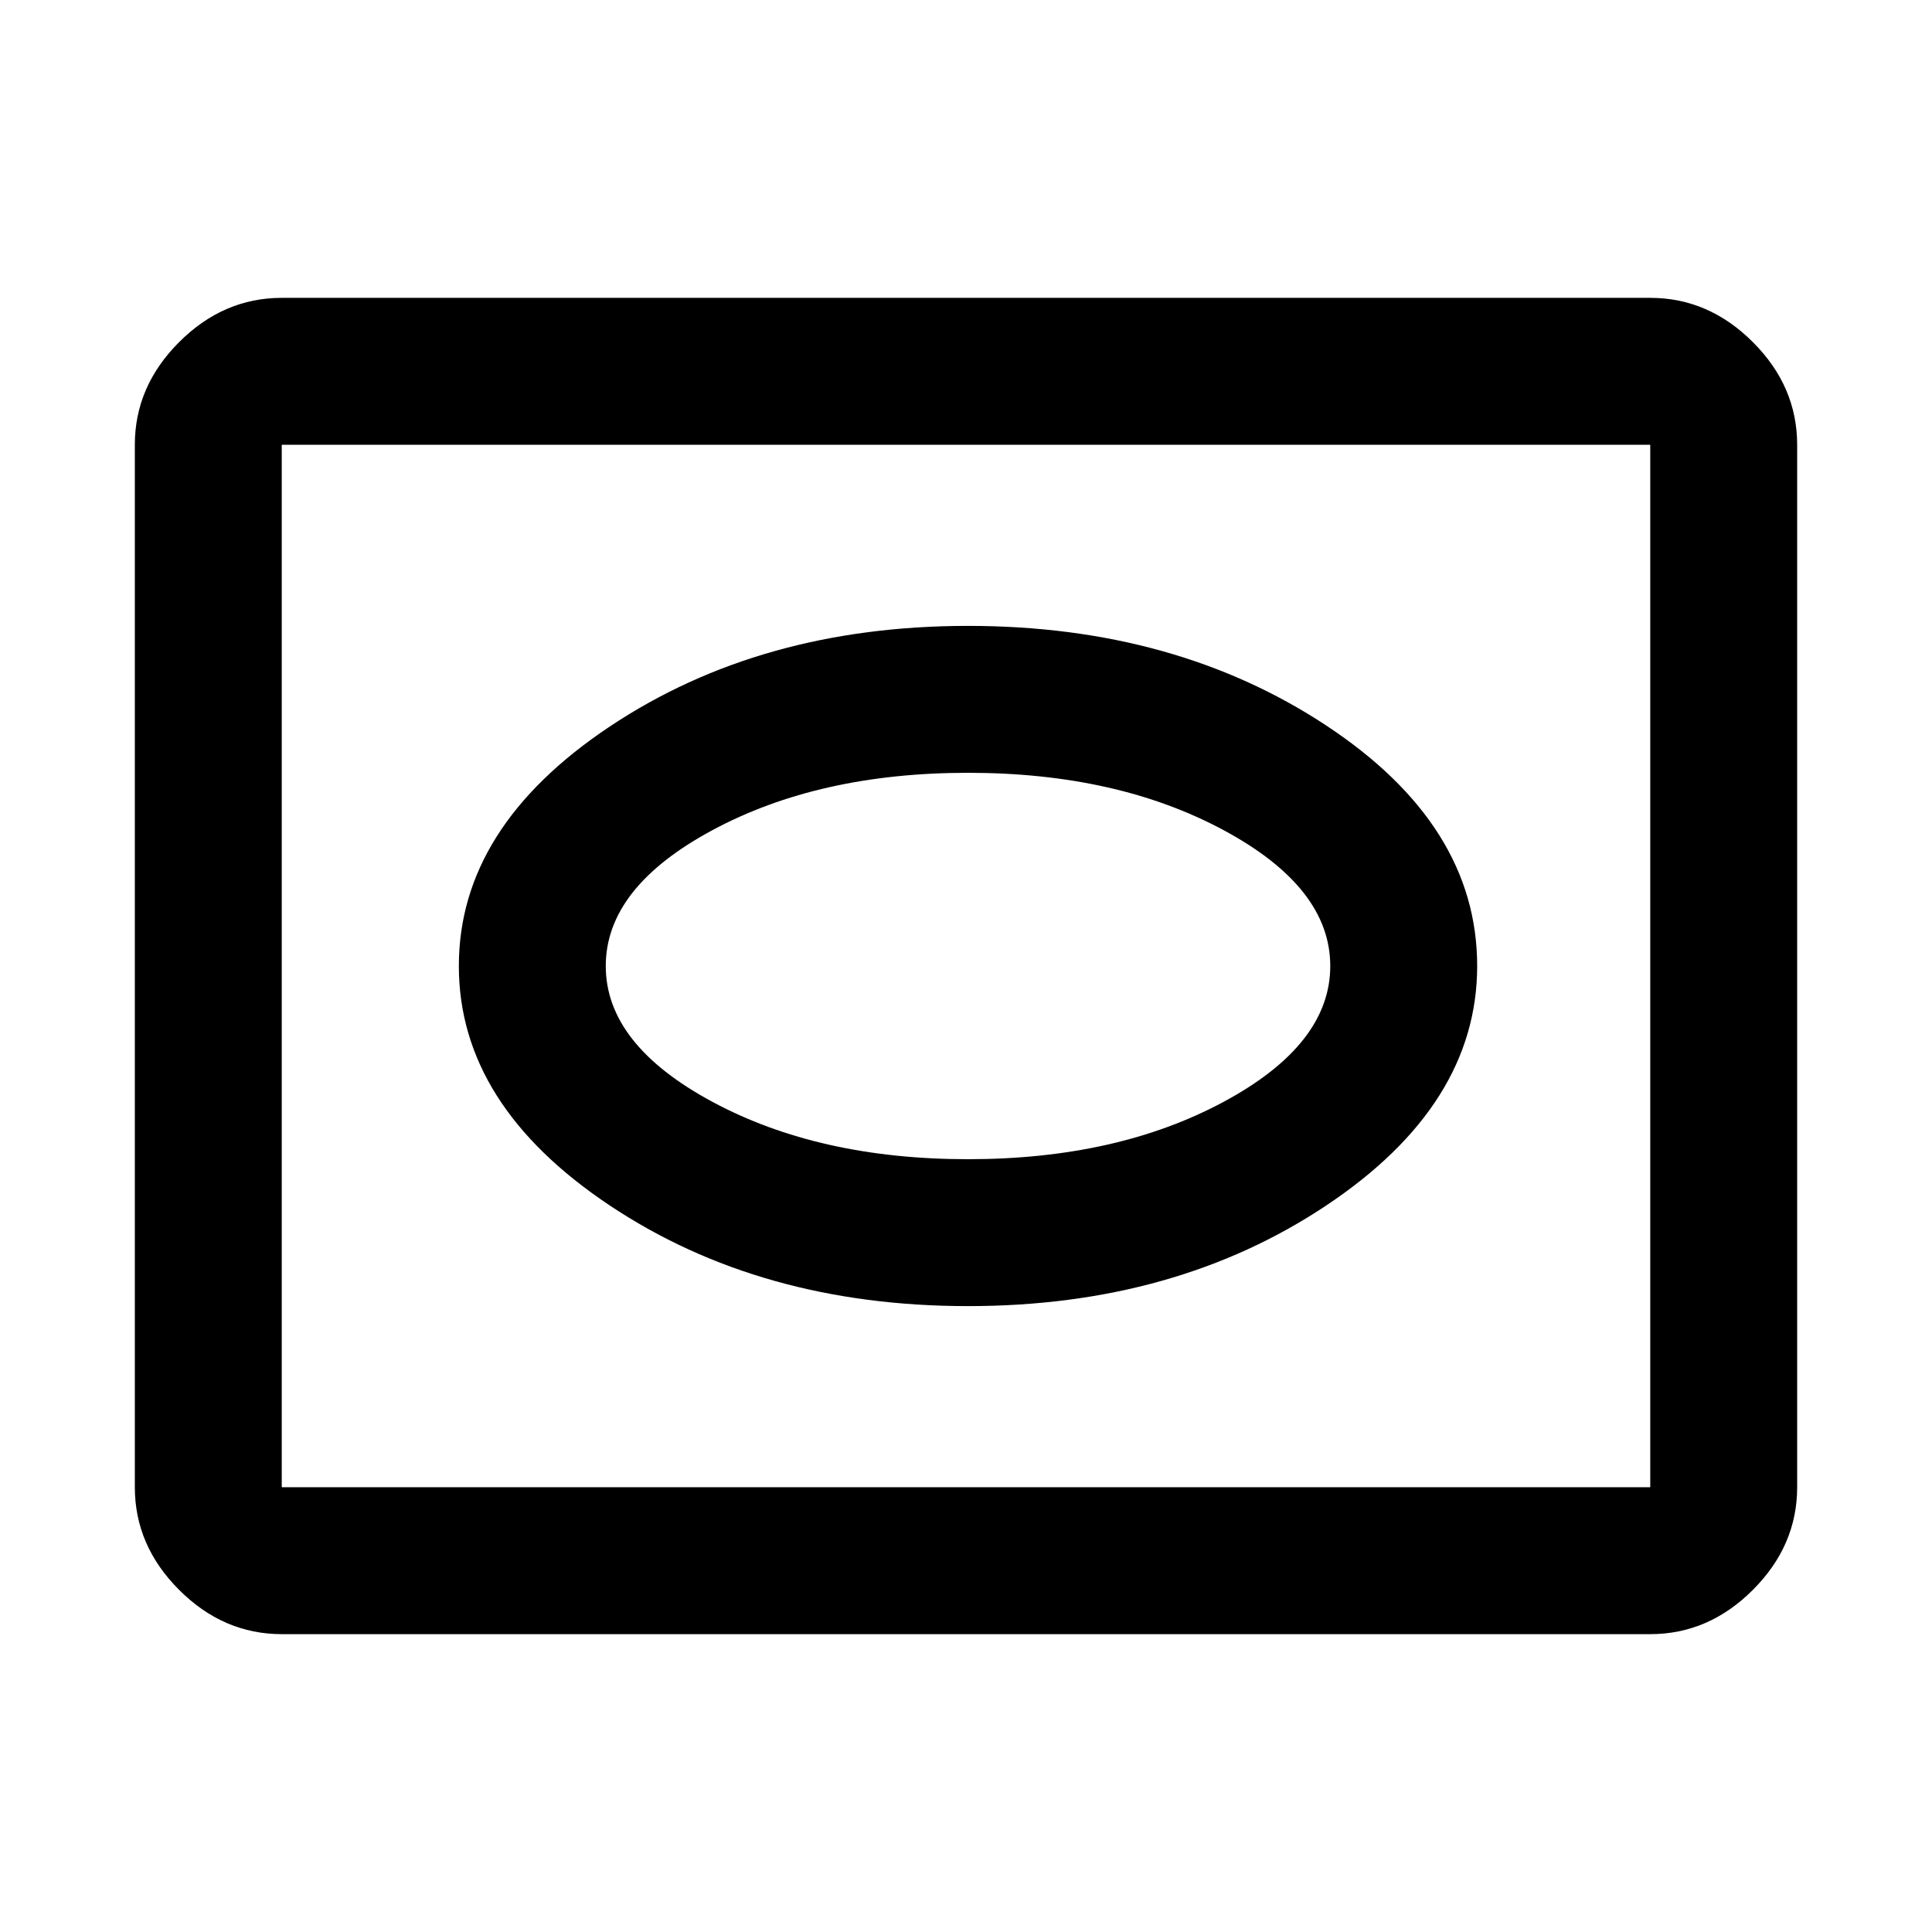 <svg xmlns="http://www.w3.org/2000/svg" height="48" width="48"><path d="M24.05 32.45q5.15 0 8.9-2.5T36.7 24q0-3.5-3.75-5.975-3.75-2.475-8.9-2.475t-8.9 2.5Q11.4 20.55 11.4 24t3.75 5.95q3.75 2.5 8.9 2.5Zm0-3.65q-3.7 0-6.35-1.425Q15.05 25.95 15.05 24t2.65-3.375q2.65-1.425 6.35-1.425 3.7 0 6.35 1.425Q33.05 22.05 33.05 24t-2.65 3.375Q27.75 28.8 24.05 28.8ZM7 40.6q-1.45 0-2.55-1.1-1.1-1.1-1.1-2.55v-25.9q0-1.45 1.1-2.55Q5.55 7.4 7 7.4h34q1.45 0 2.55 1.1 1.1 1.1 1.1 2.55v25.9q0 1.45-1.1 2.55-1.1 1.1-2.55 1.1Zm0-3.65h34v-25.9H7v25.9ZM24 24Z"/></svg>